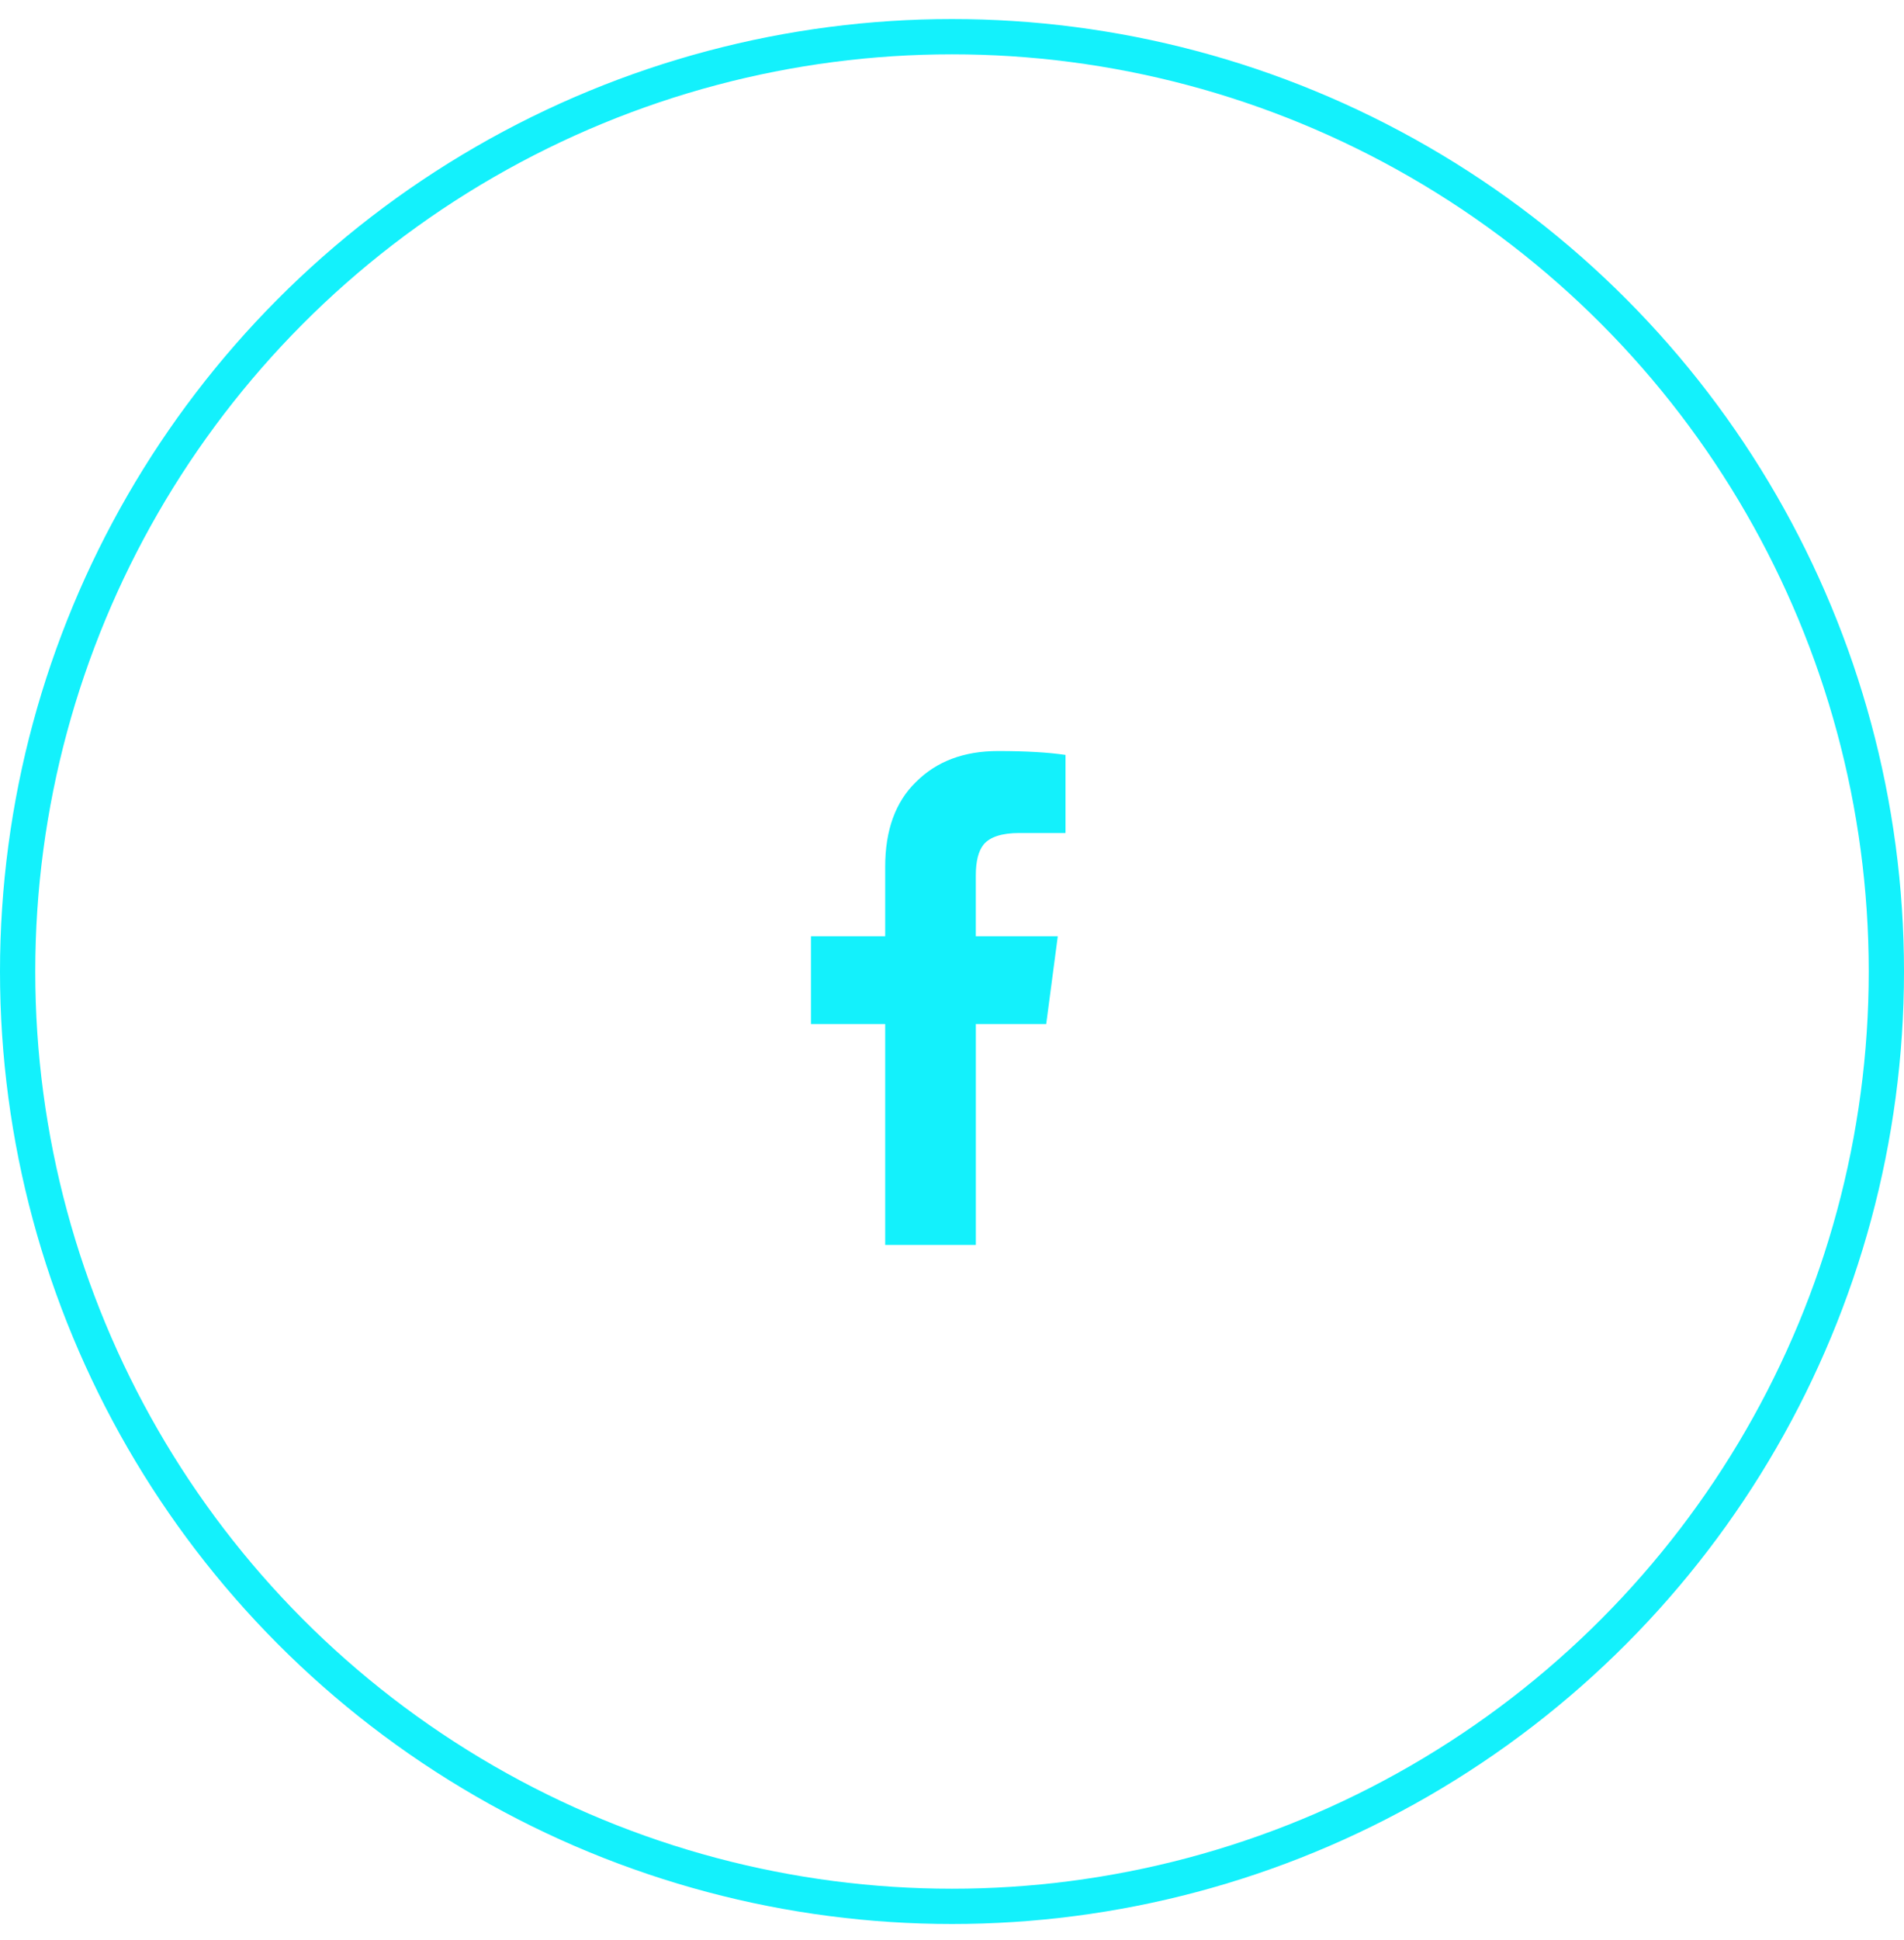 <svg width="54" height="55" fill="none" xmlns="http://www.w3.org/2000/svg"><circle cx="27" cy="27.54" r="26.5" stroke="#13F1FC"/><path d="M25.105 35.29v-6.262H23V26.54h2.105v-1.969c0-1.039.292-1.84.875-2.406.584-.583 1.358-.875 2.325-.875.784 0 1.422.037 1.914.11v2.214h-1.313c-.492 0-.83.11-1.011.328-.146.183-.22.474-.22.875v1.723H30l-.328 2.488h-1.996v6.262h-2.57z" fill="#13F1FC"/></svg>
